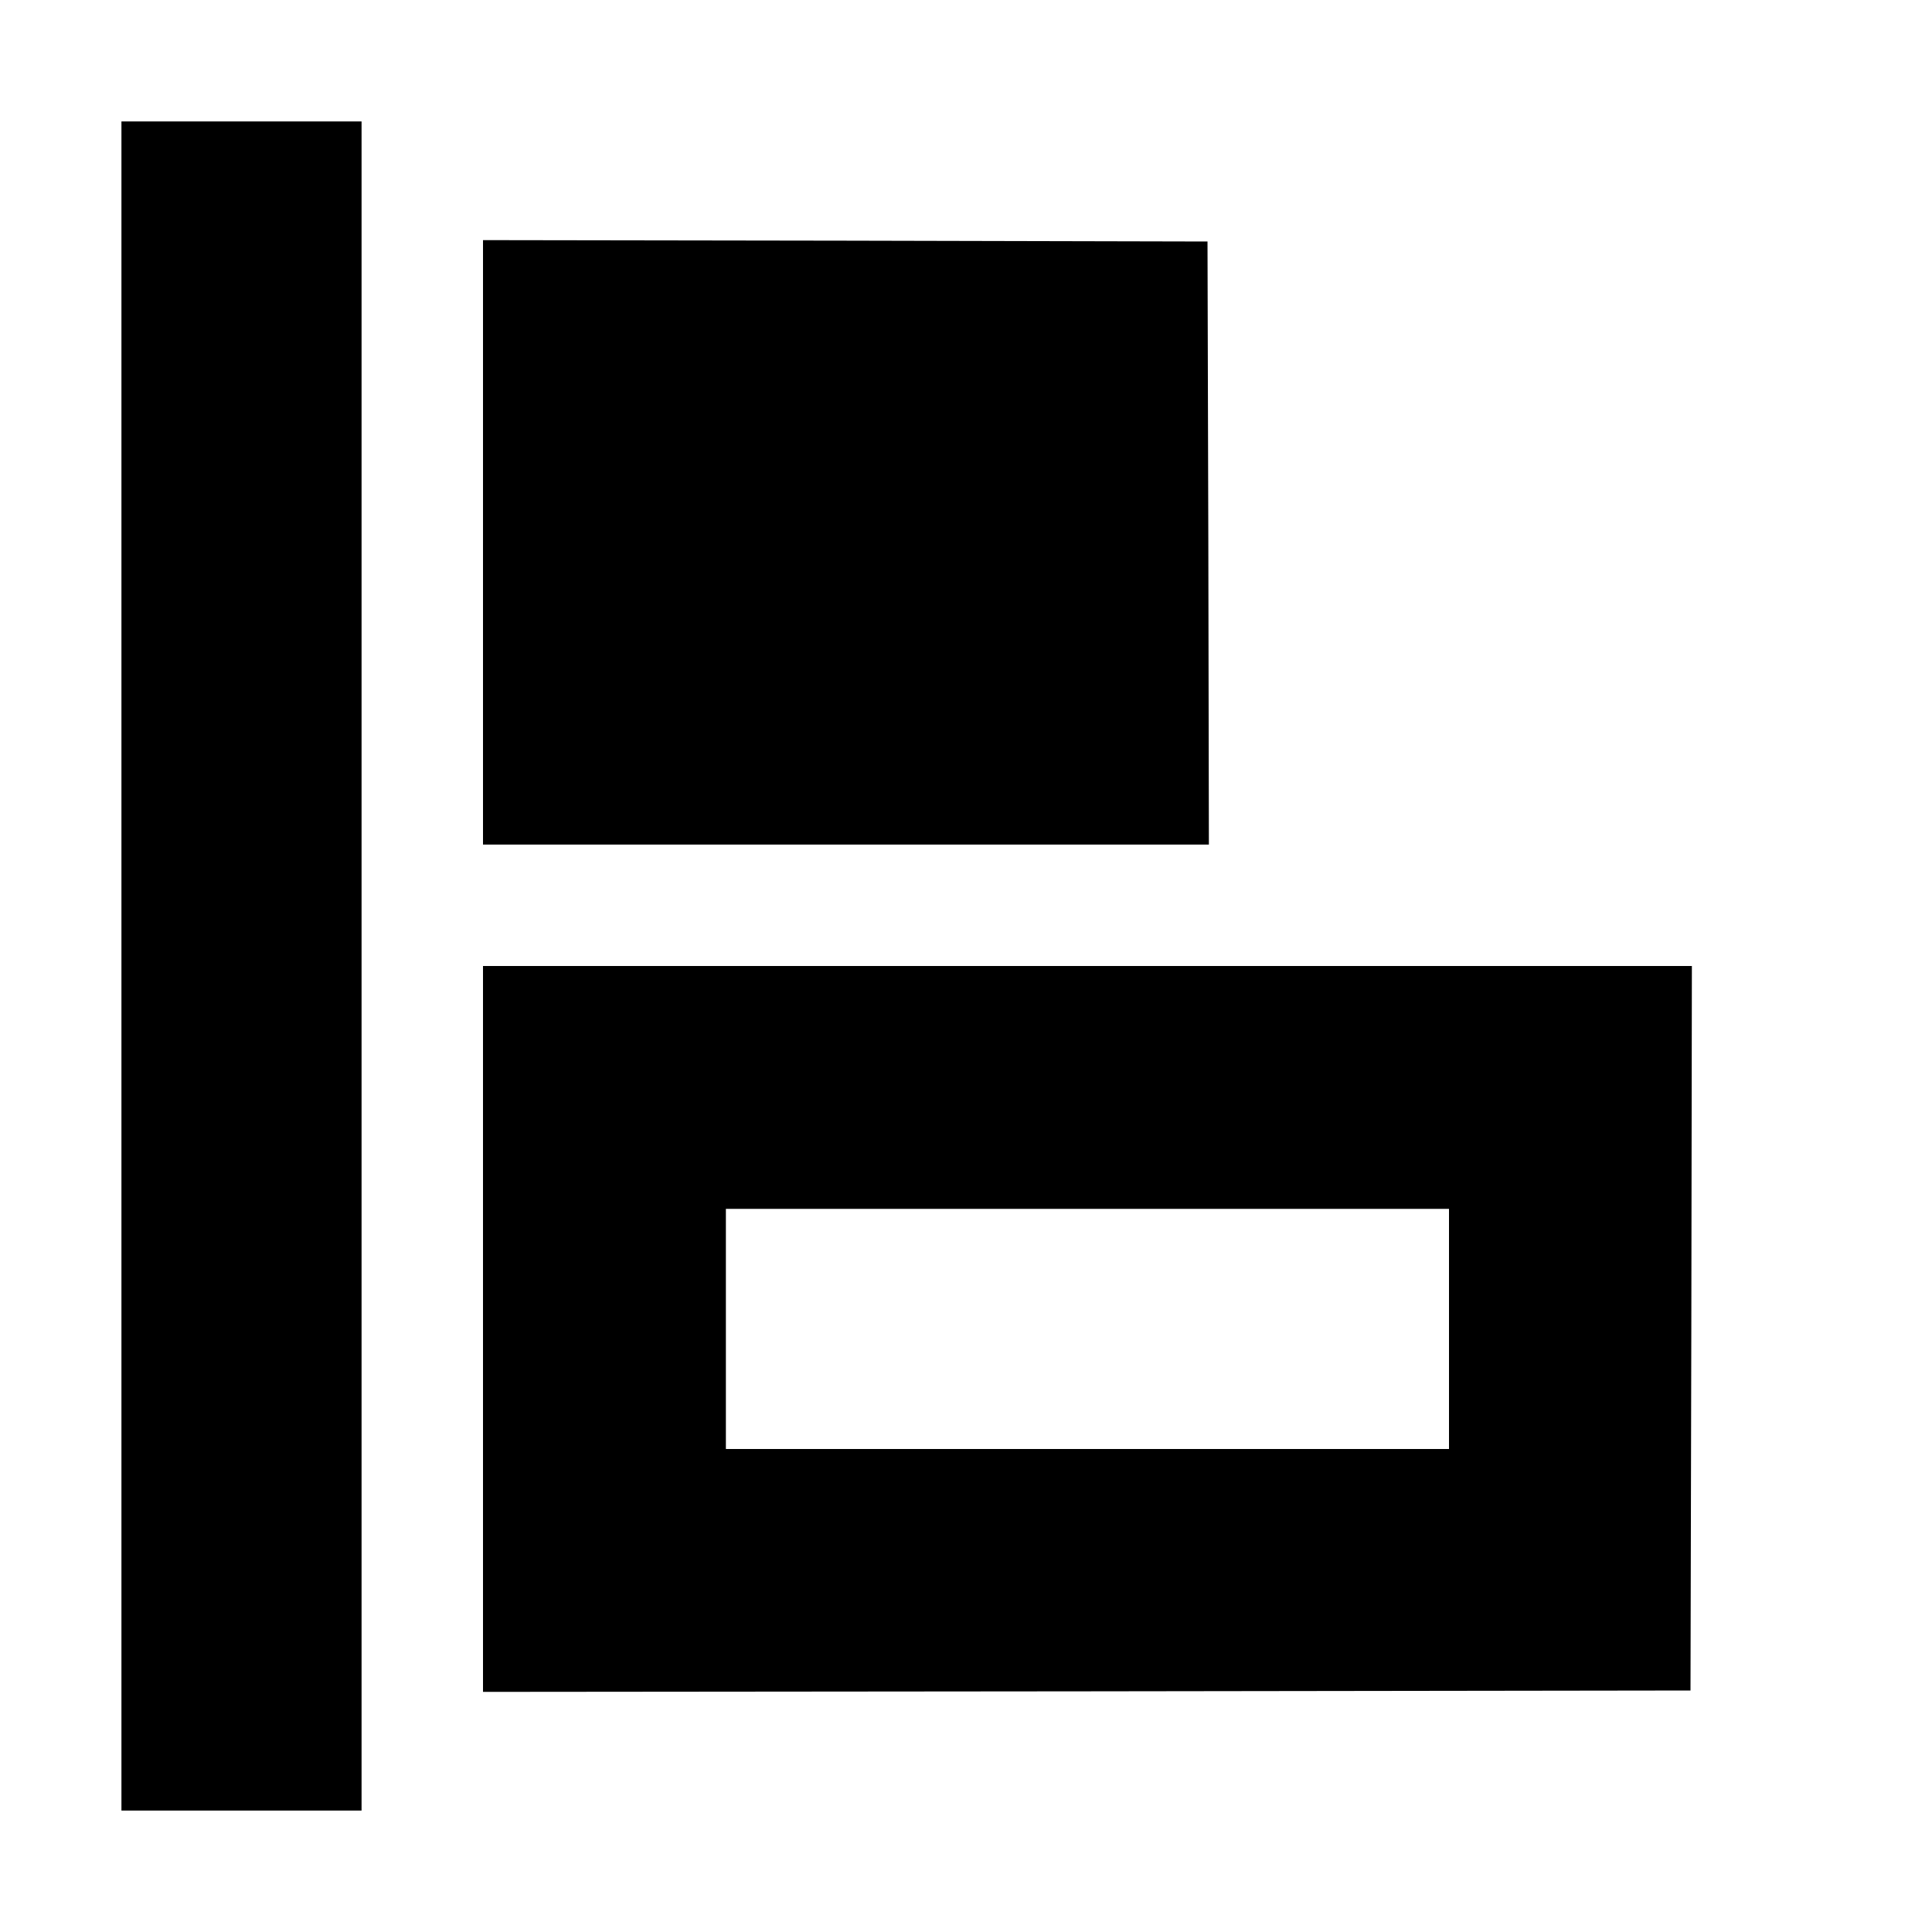 <?xml version="1.0" standalone="no"?>
<!DOCTYPE svg PUBLIC "-//W3C//DTD SVG 20010904//EN"
 "http://www.w3.org/TR/2001/REC-SVG-20010904/DTD/svg10.dtd">
<svg version="1.0" xmlns="http://www.w3.org/2000/svg"
 width="700pt" height="700pt" viewBox="0 0 700 700"
 preserveAspectRatio="xMidYMid meet">
<g transform="translate(0,700) scale(0.1,-0.1)"
fill="#000000" stroke="none">
<path d="M440 3500 l0 -3060 435 0 435 0 0 3060 0 3060 -435 0 -435 0 0 -3060z"/>
<path d="M1750 5035 l0 -1095 1315 0 1315 0 -2 1093 -3 1092 -1312 3 -1313 2
0 -1095z"/>
<path d="M1750 2185 l0 -1315 2188 2 2187 3 3 1313 2 1312 -2190 0 -2190 0 0
-1315z m3500 0 l0 -435 -1310 0 -1310 0 0 435 0 435 1310 0 1310 0 0 -435z"/>
</g>
</svg>

